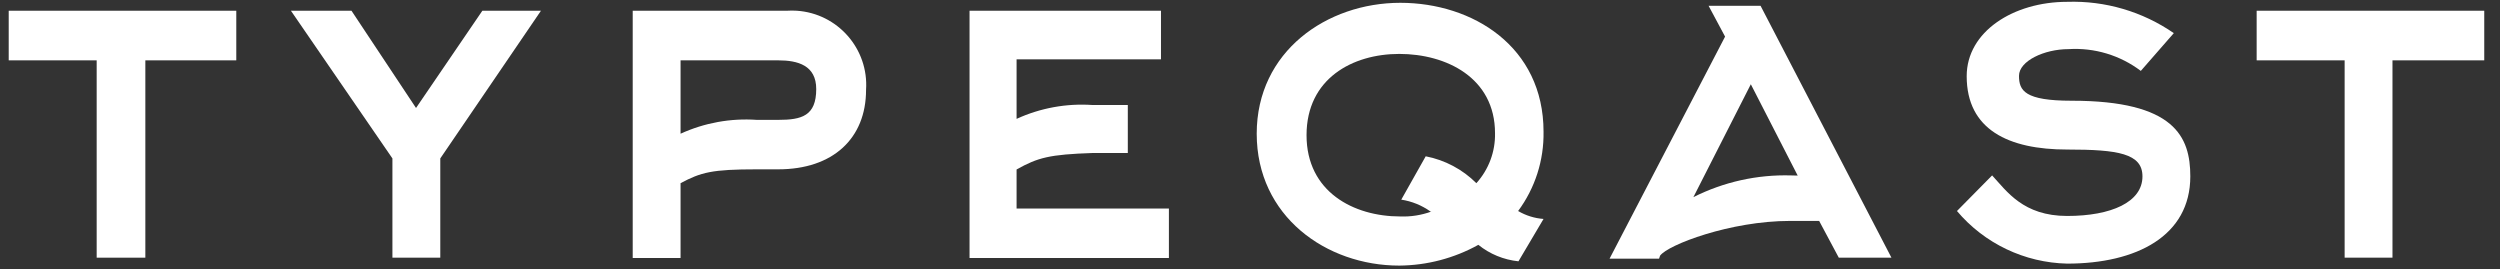 <svg width="130" height="14" viewBox="0 0 130 14" fill="none" xmlns="http://www.w3.org/2000/svg">
<rect x="0" y="0" width="130" height="14" fill="#333333" stroke="none"/>
<path fill-rule="evenodd" clip-rule="evenodd" d="M52.862 8.813C53.978 8.188 54.578 8.033 56.818 7.956H58.646V5.461H56.818C55.46 5.366 54.099 5.614 52.862 6.181V3.086H60.371V0.558H50.416V13.416H60.783V10.844H52.862V8.813Z" fill="white"/>
<path fill-rule="evenodd" clip-rule="evenodd" d="M21.633 5.615L18.277 0.558H15.128L20.406 8.238V13.399H22.895V8.238L28.13 0.558H25.083L21.633 5.615Z" fill="white"/>
<path fill-rule="evenodd" clip-rule="evenodd" d="M0.453 3.138H5.027V13.399H7.558V3.138H12.287V0.558H0.453V3.138Z" fill="white"/>
<path fill-rule="evenodd" clip-rule="evenodd" d="M40.47 6.233H39.354C37.993 6.138 36.63 6.386 35.389 6.953V3.138H40.47C41.483 3.138 42.444 3.396 42.444 4.63C42.444 6.027 41.688 6.233 40.47 6.233ZM40.925 0.558H32.901V13.417H35.389V9.525C36.453 8.959 37.011 8.805 39.354 8.805H40.47C43.31 8.805 45.035 7.202 45.035 4.673C45.177 2.542 43.563 0.7 41.431 0.558C41.262 0.547 41.094 0.547 40.925 0.558Z" fill="white"/>
<path fill-rule="evenodd" clip-rule="evenodd" d="M107.726 5.238C105.289 5.238 104.988 4.715 104.988 3.944C104.988 3.172 106.301 2.555 107.563 2.555C108.911 2.471 110.245 2.872 111.322 3.687L113.038 1.723C111.413 0.601 109.469 0.03 107.494 0.095C104.705 0.095 102.268 1.638 102.268 3.961C102.268 6.747 104.448 7.776 107.494 7.776C110.138 7.776 111.408 7.981 111.408 9.173C111.408 10.51 109.786 11.23 107.494 11.23C105.203 11.23 104.353 9.944 103.59 9.121L101.762 10.973C103.191 12.664 105.278 13.66 107.494 13.708C111.099 13.708 113.896 12.268 113.896 9.173C113.896 7.107 113.081 5.238 107.726 5.238Z" fill="white"/>
<path fill-rule="evenodd" clip-rule="evenodd" d="M76.771 9.525C76.052 8.807 75.135 8.32 74.137 8.127L72.866 10.382C73.415 10.466 73.935 10.677 74.386 10.999H74.437C73.918 11.188 73.368 11.276 72.816 11.256C70.379 11.256 67.94 9.97 67.94 7.03C67.94 4.09 70.326 2.804 72.763 2.804C75.201 2.804 77.741 4.038 77.741 6.927C77.761 7.885 77.414 8.814 76.771 9.525ZM72.816 0.146C69.004 0.146 65.349 2.667 65.349 6.953C65.349 11.239 68.954 13.811 72.763 13.811C74.203 13.8 75.616 13.429 76.874 12.731C77.471 13.213 78.196 13.509 78.96 13.588L80.264 11.385C79.798 11.351 79.346 11.21 78.942 10.973C79.825 9.781 80.289 8.331 80.264 6.85C80.264 2.418 76.575 0.146 72.816 0.146Z" fill="white"/>
<path fill-rule="evenodd" clip-rule="evenodd" d="M117.346 0.558V3.138H121.921V13.398H124.409V3.138H129.181V0.558H117.346Z" fill="white"/>
<path fill-rule="evenodd" clip-rule="evenodd" d="M93.137 9.122C91.375 9.071 89.629 9.46 88.056 10.252L91.043 4.381L93.48 9.13L93.137 9.122ZM88.846 0.301L89.704 1.904L83.697 13.451H86.271L86.323 13.296C86.726 12.731 89.979 11.488 93.077 11.488H94.596L95.617 13.399H98.355L91.549 0.301H88.846Z" fill="white"/>
</svg>
